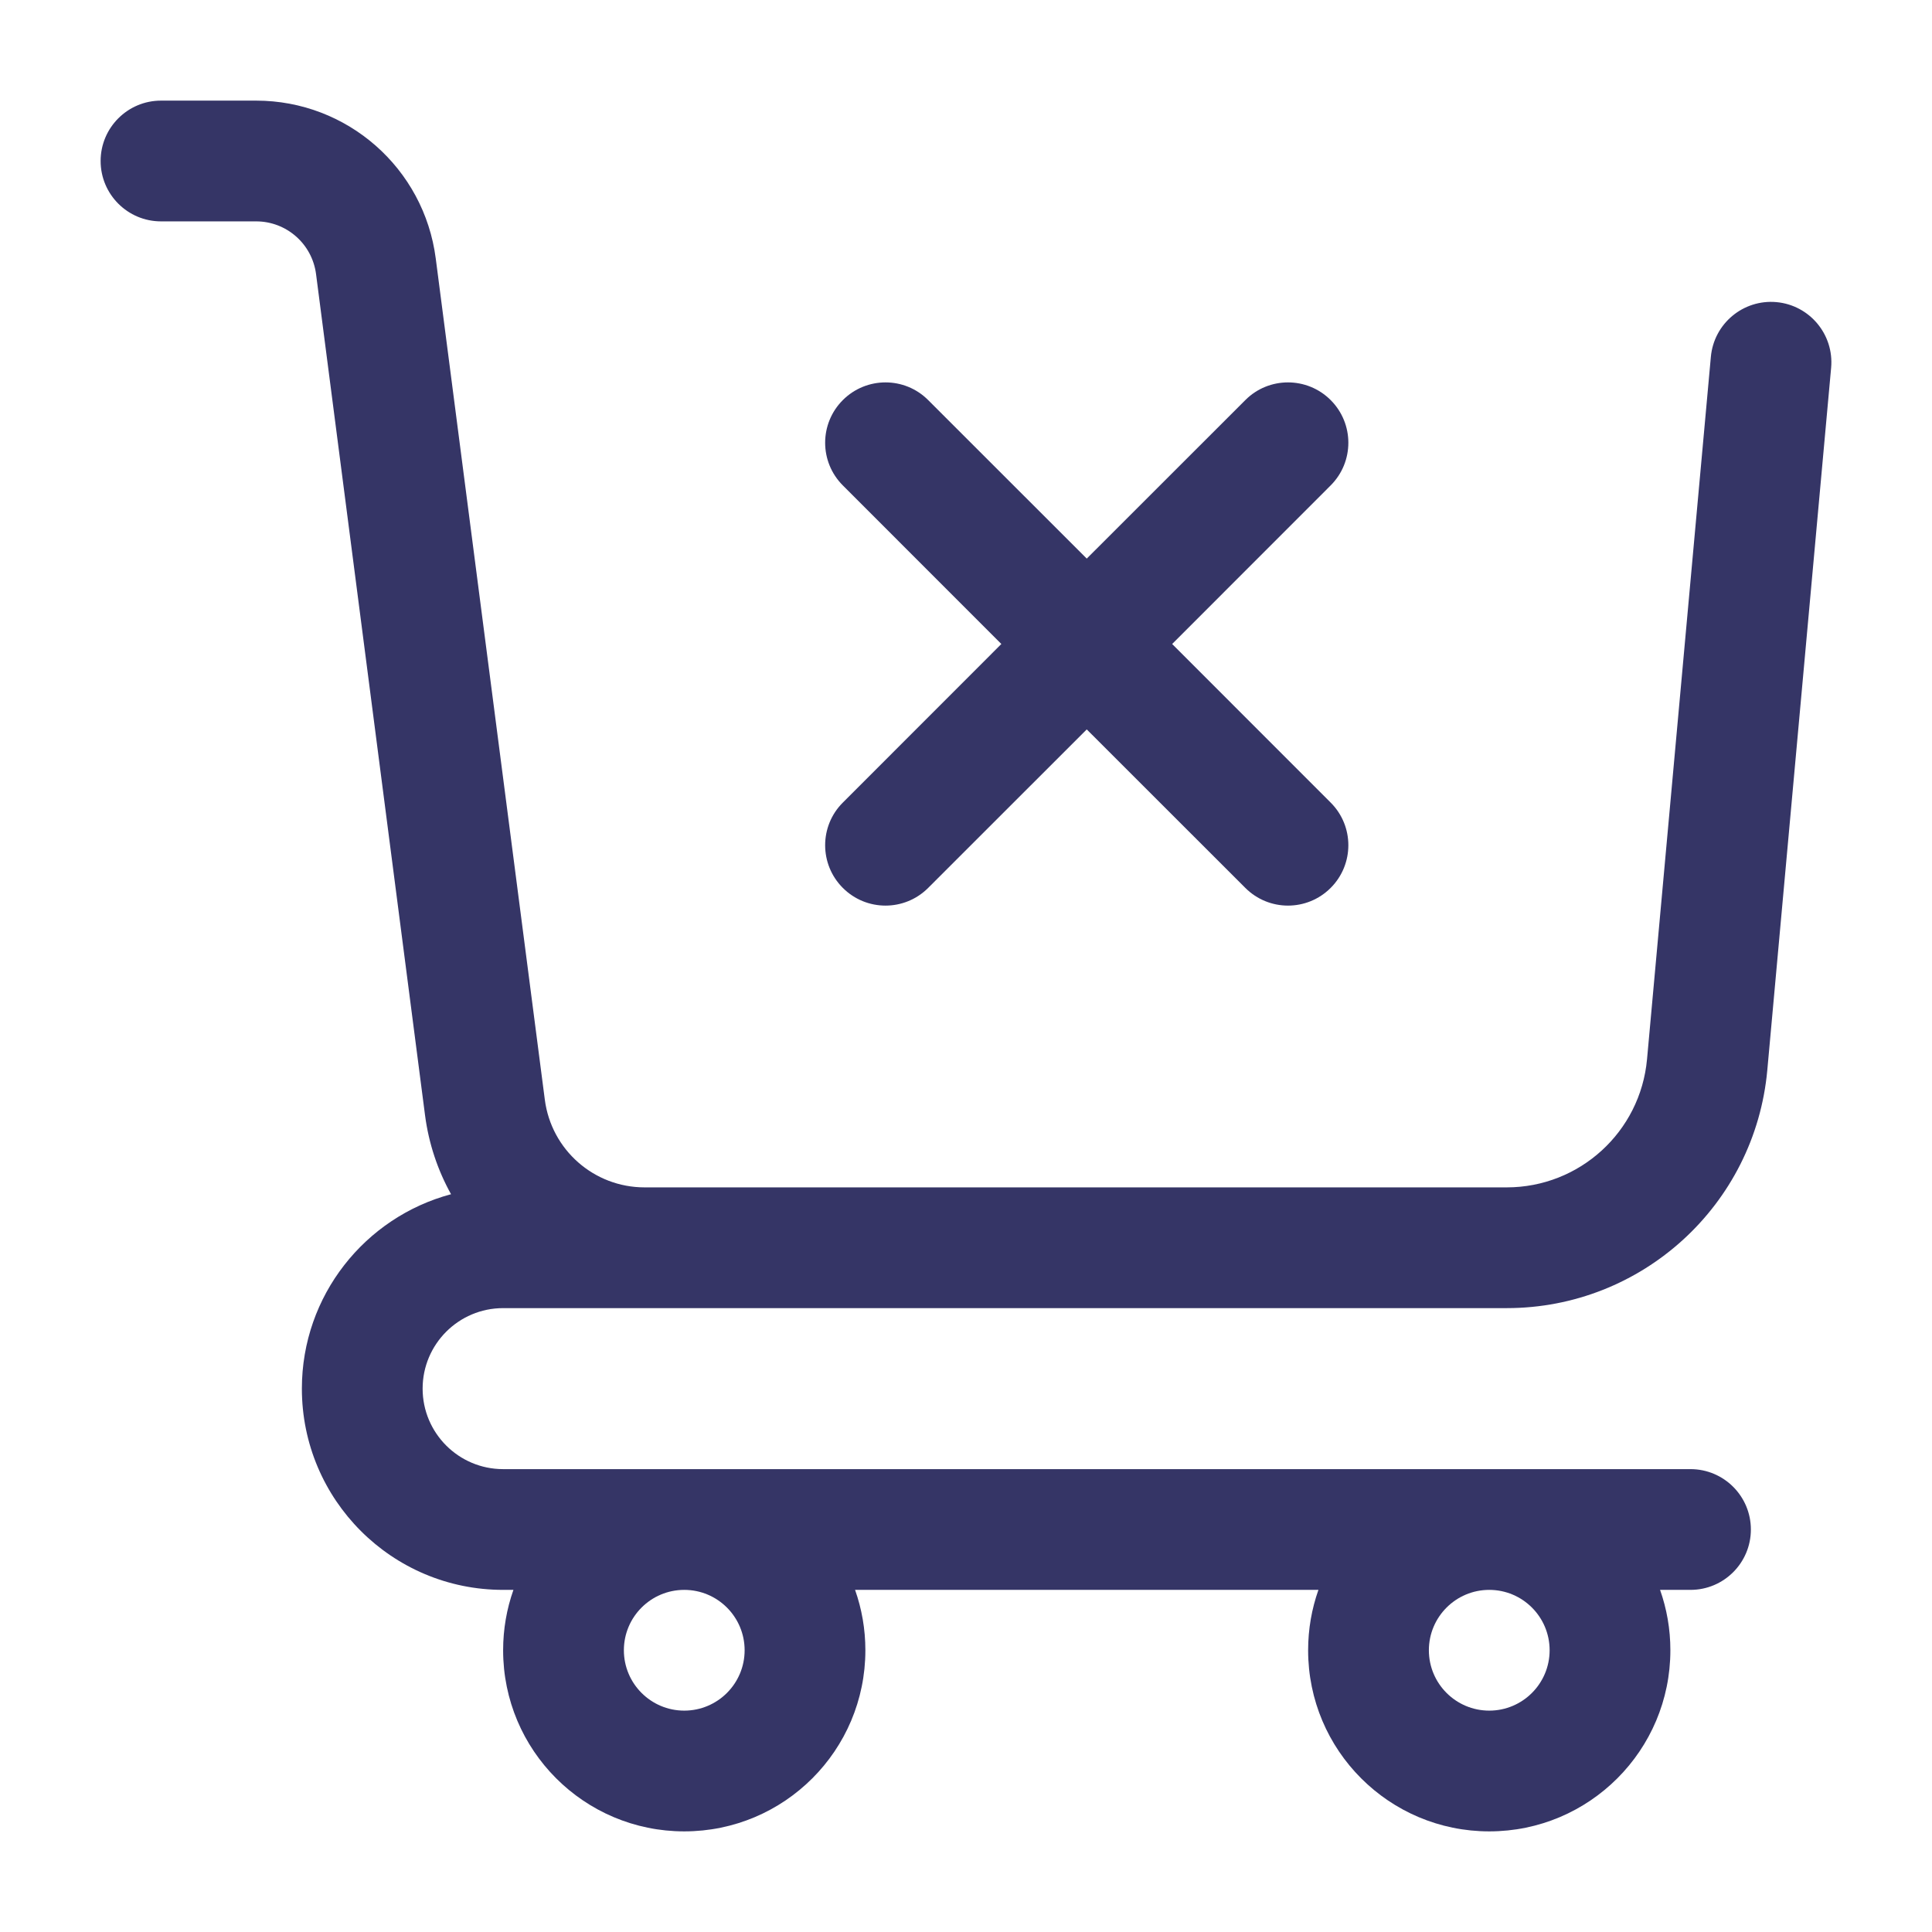 <svg width="24" height="24" viewBox="0 0 24 24" fill="none" xmlns="http://www.w3.org/2000/svg">
<path fill-rule="evenodd" clip-rule="evenodd" d="M2 1.25C1.586 1.25 1.25 1.586 1.25 2C1.25 2.414 1.586 2.75 2 2.75H3.182C3.559 2.75 3.877 3.03 3.926 3.404L5.28 13.854C5.326 14.207 5.438 14.538 5.603 14.835C4.536 15.12 3.75 16.093 3.75 17.25C3.75 18.631 4.869 19.75 6.25 19.75H6.378C6.295 19.985 6.25 20.237 6.25 20.5C6.25 21.743 7.257 22.75 8.5 22.75C9.743 22.75 10.75 21.743 10.75 20.5C10.75 20.237 10.705 19.985 10.622 19.75H16.378C16.295 19.985 16.25 20.237 16.25 20.5C16.25 21.743 17.257 22.75 18.5 22.75C19.743 22.75 20.75 21.743 20.75 20.5C20.75 20.237 20.705 19.985 20.622 19.75H21C21.414 19.75 21.75 19.414 21.75 19C21.75 18.586 21.414 18.25 21 18.25H6.25C5.698 18.25 5.25 17.802 5.25 17.25C5.25 16.698 5.698 16.25 6.25 16.25H18.717C20.398 16.25 21.801 14.968 21.954 13.294L22.747 4.568C22.784 4.155 22.48 3.791 22.068 3.753C21.655 3.716 21.291 4.02 21.253 4.432L20.46 13.158C20.378 14.06 19.622 14.75 18.717 14.75H8.007C7.379 14.75 6.849 14.284 6.768 13.661L5.413 3.211C5.268 2.089 4.313 1.25 3.182 1.25H2ZM18.5 19.75C18.086 19.75 17.75 20.086 17.75 20.5C17.75 20.914 18.086 21.25 18.5 21.25C18.914 21.25 19.25 20.914 19.25 20.5C19.25 20.086 18.914 19.75 18.5 19.75ZM7.75 20.5C7.75 20.086 8.086 19.75 8.5 19.75C8.914 19.75 9.25 20.086 9.25 20.5C9.25 20.914 8.914 21.25 8.5 21.25C8.086 21.25 7.75 20.914 7.75 20.5Z" fill="#353566"/>
<path d="M16.53 11.03C16.237 11.323 15.763 11.323 15.47 11.03L13.5 9.061L11.53 11.03C11.237 11.323 10.763 11.323 10.47 11.03C10.177 10.737 10.177 10.262 10.47 9.97L12.439 8L10.47 6.03C10.177 5.737 10.177 5.263 10.47 4.97C10.763 4.677 11.238 4.677 11.53 4.97L13.5 6.939L15.47 4.97C15.762 4.677 16.237 4.677 16.53 4.97C16.823 5.263 16.823 5.737 16.53 6.03L14.561 8L16.53 9.97C16.823 10.262 16.823 10.737 16.53 11.03Z" fill="#353566"/>
</svg>
